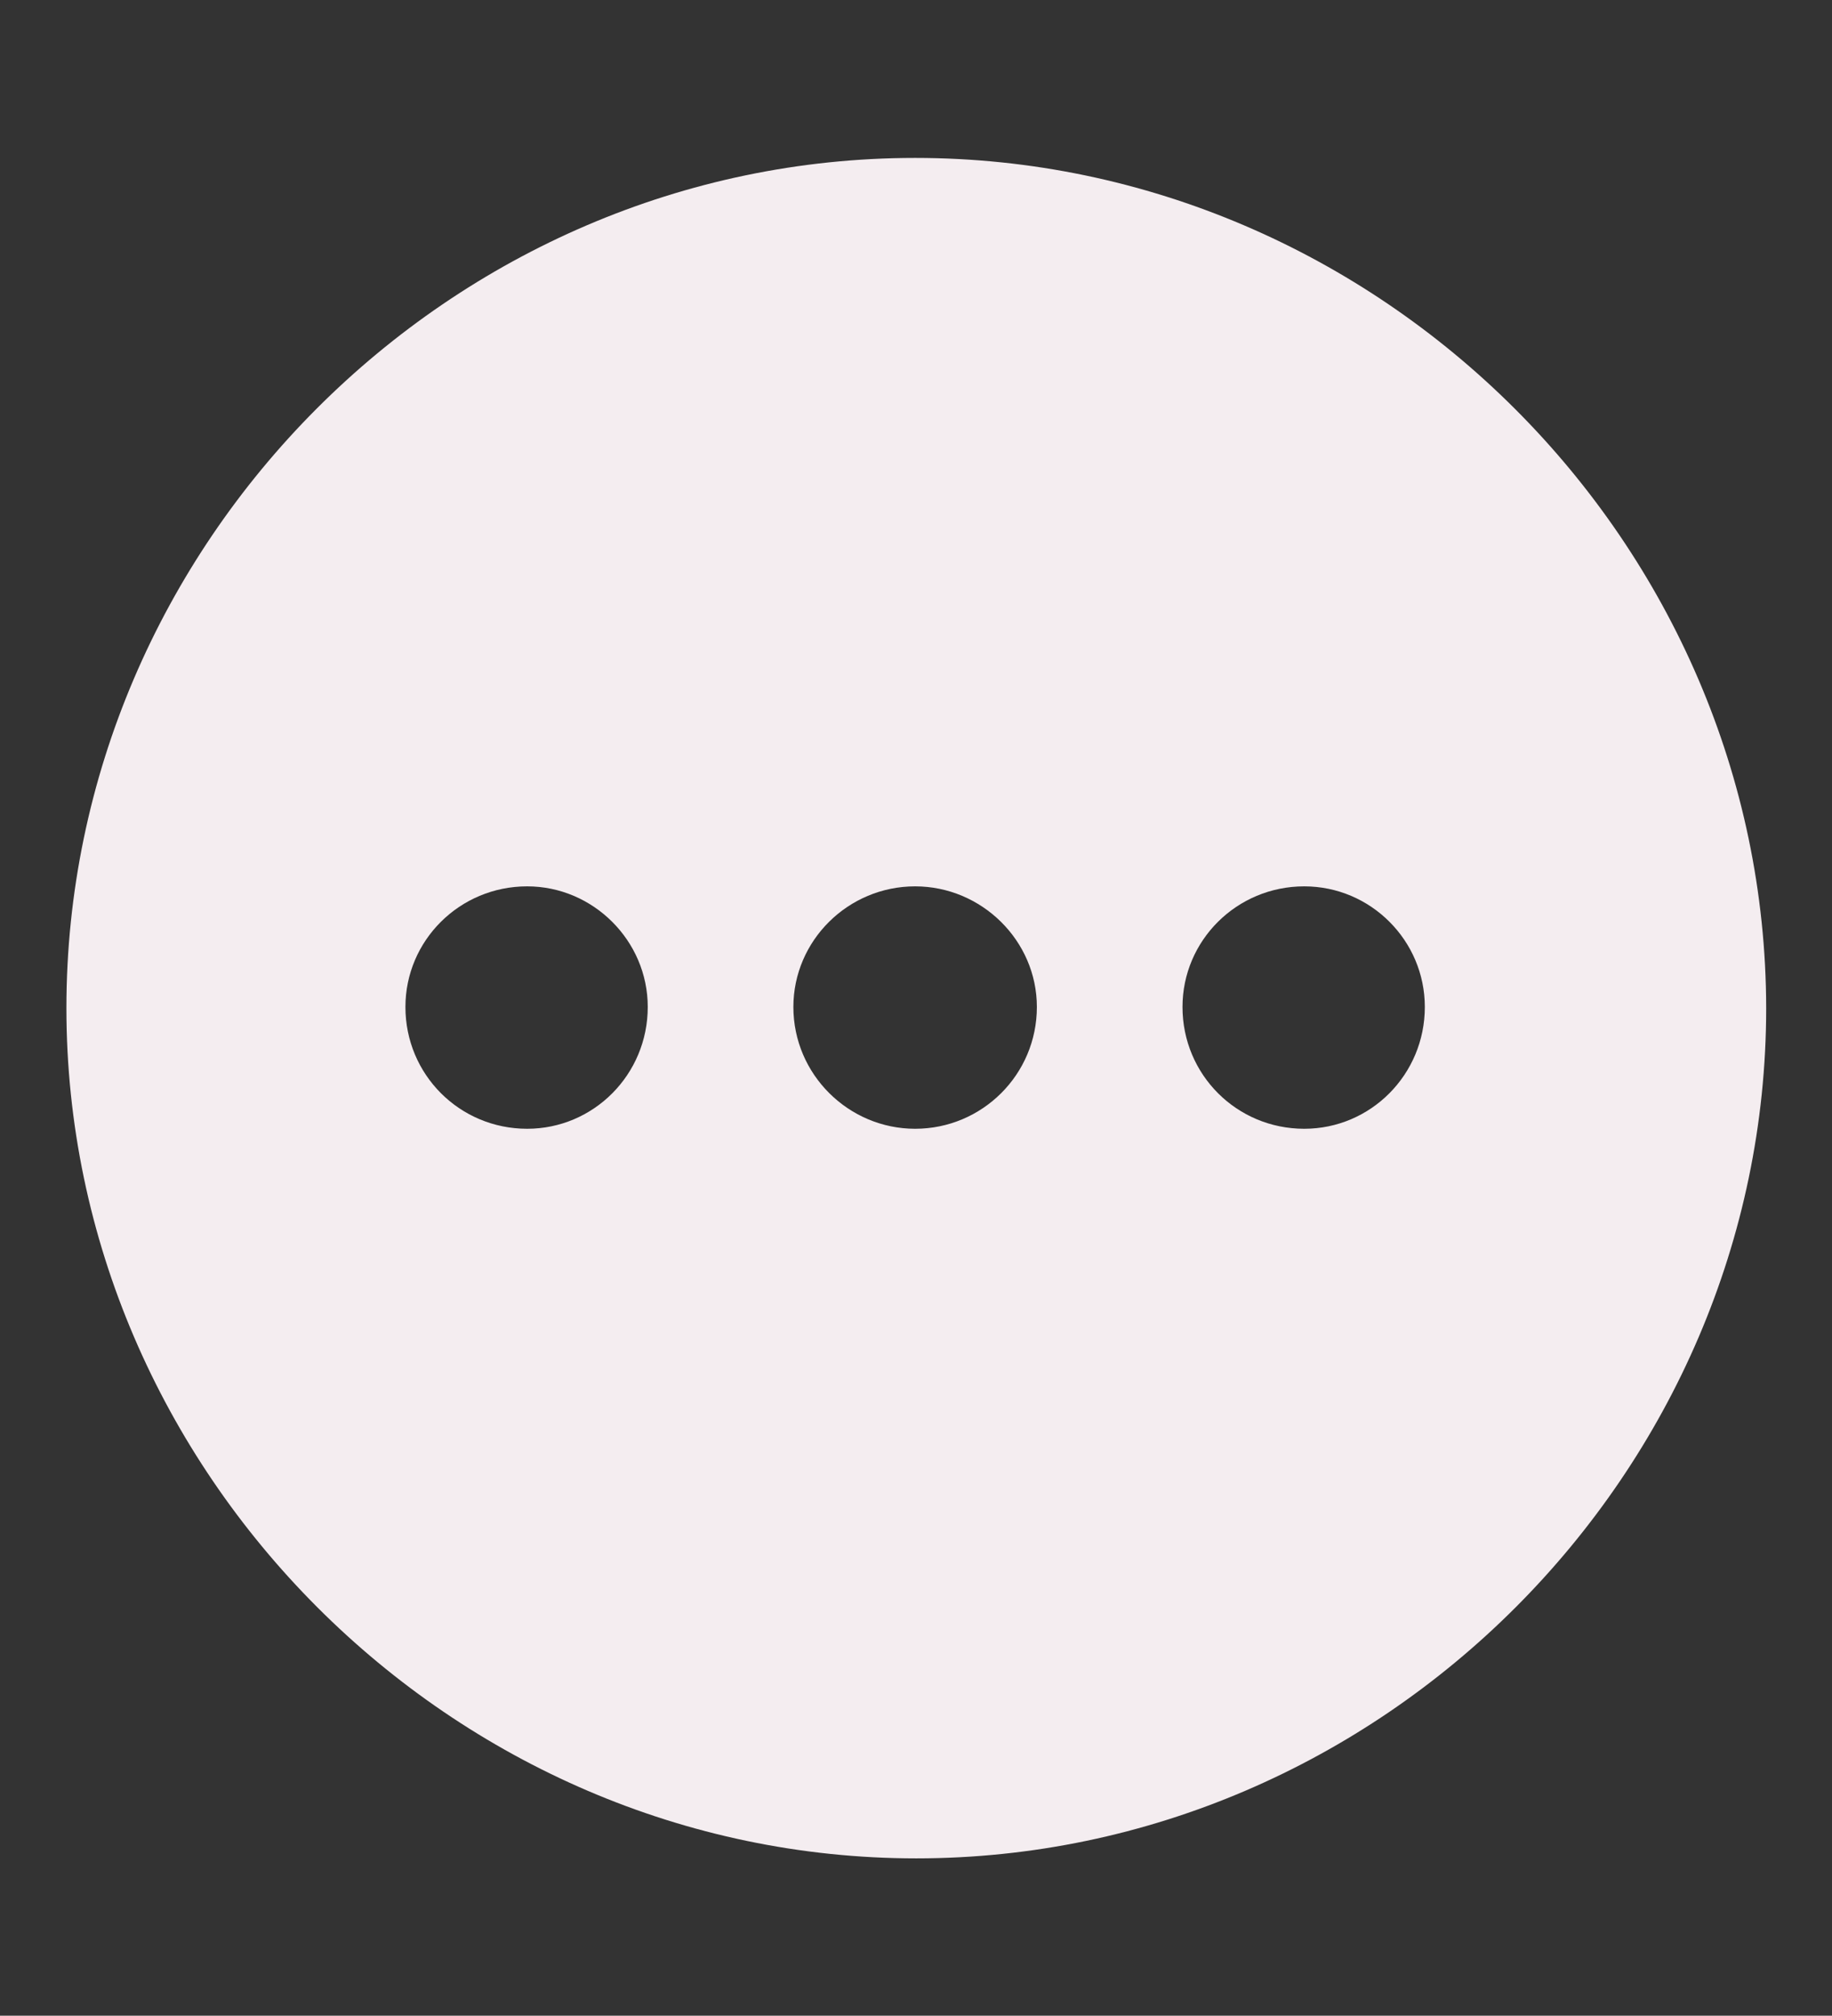 <?xml version="1.0" encoding="utf-8"?>
<!-- Generator: Adobe Illustrator 26.3.1, SVG Export Plug-In . SVG Version: 6.00 Build 0)  -->
<svg version="1.1" id="Layer_1" xmlns="http://www.w3.org/2000/svg" xmlns:xlink="http://www.w3.org/1999/xlink" x="0px" y="0px"
	 viewBox="0 0 314.5 345.9" style="enable-background:new 0 0 314.5 345.9;" xml:space="preserve">
<rect x="0" y="0" width="314.5" height="345.9" fill="#333333" stroke="none"/>
<style type="text/css">
	.st0{fill:#FFFFFF;}
	.st1{fill:#FF002B;}
	.st2{fill:#0C284C;}
	.st3{fill:#FF0000;}
	.st4{fill:#C1272D;}
	.st5{fill:#EA0029;}
	.st6{fill:#F4EDF0;}
	.st7{clip-path:url(#SVGID_00000093160663806645217150000005801064349318881922_);}
	.st8{fill:#EDF1F7;}
	.st9{fill:#0090D5;}
</style>
<path class="st6" d="M157.1,27.1C77.4,27.1,11.4,93.2,11.4,173c0,79.6,66.2,145.9,145.9,145.9c79.8,0,145.9-66.2,145.9-145.9
	C303.1,93.2,236.9,27.1,157.1,27.1z M90.5,152.1c11.3,0,20.7,9.3,20.7,20.7c0,11.6-9.3,20.9-20.7,20.9c-11.6,0-20.9-9.3-20.9-20.9
	C69.6,161.4,78.9,152.1,90.5,152.1z M136.2,172.8c0-11.4,9.4-20.7,20.9-20.7c11.4,0,20.9,9.3,20.9,20.7c0,11.6-9.4,20.9-20.9,20.9
	C145.7,193.7,136.2,184.4,136.2,172.8z M223.9,193.7c-11.6,0-20.9-9.3-20.9-20.9c0-11.4,9.3-20.7,20.9-20.7
	c11.4,0,20.7,9.3,20.7,20.7C244.6,184.4,235.3,193.7,223.9,193.7z"/>
</svg>
